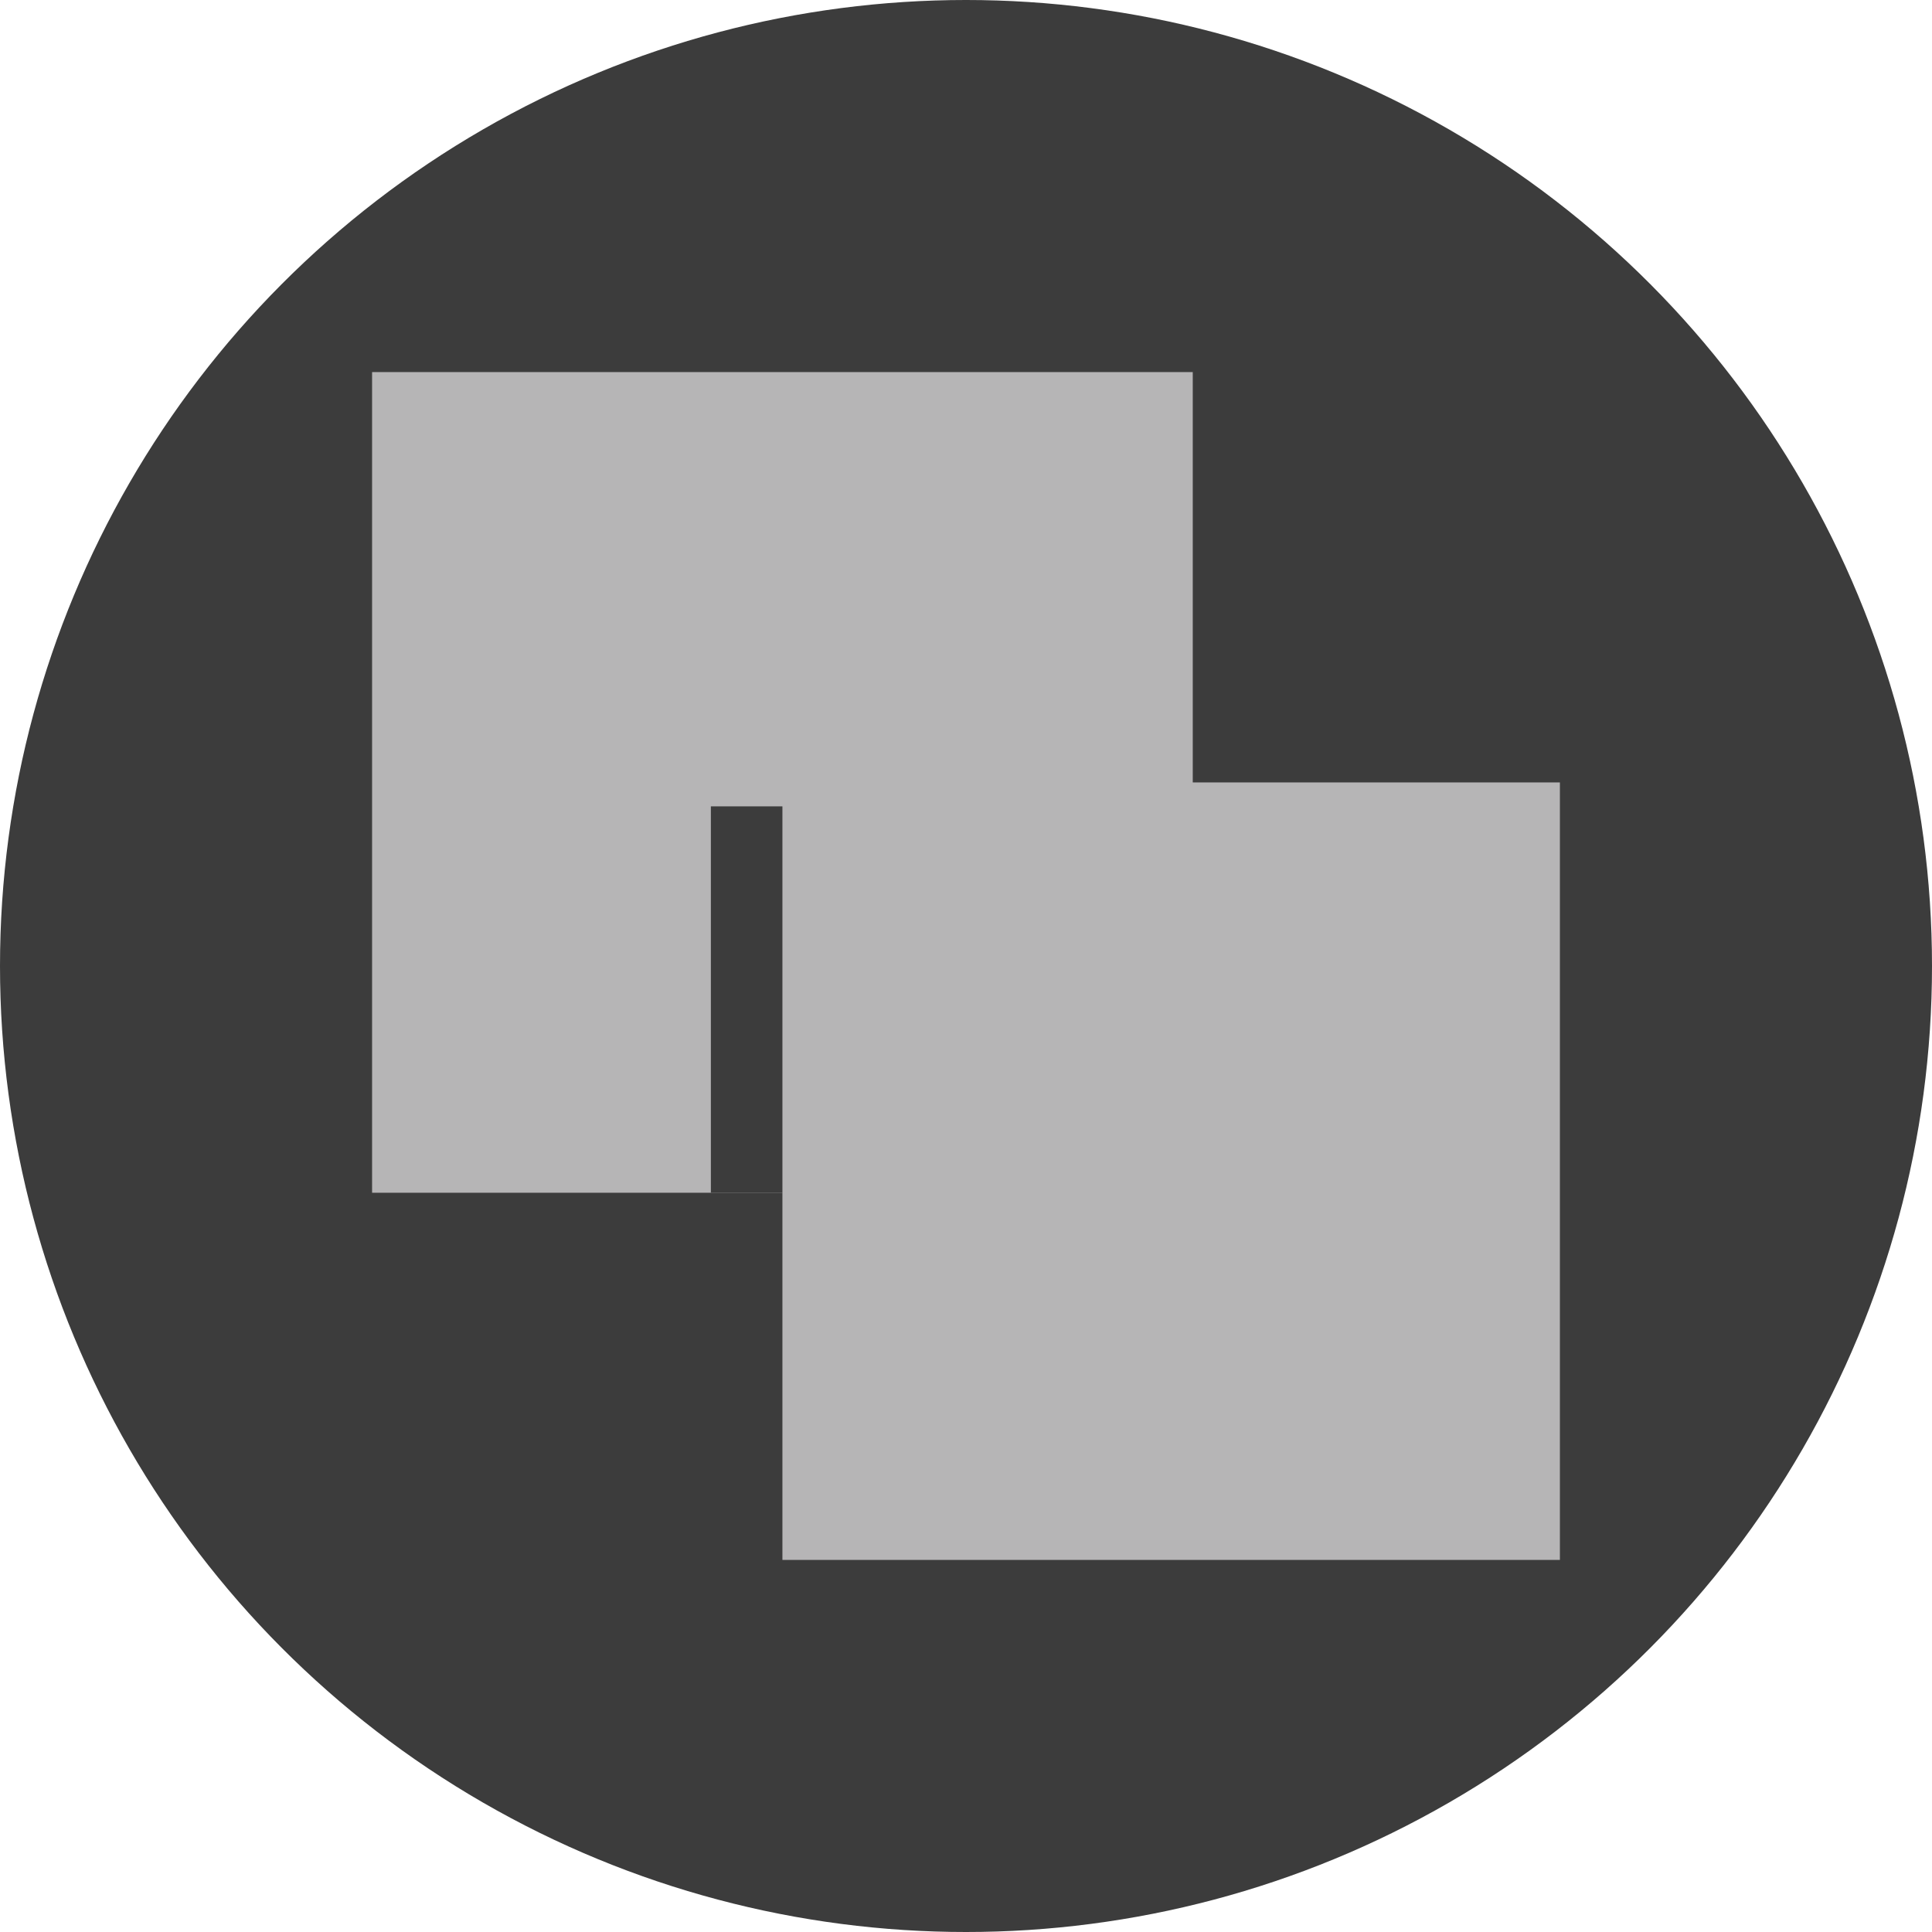 <svg xmlns="http://www.w3.org/2000/svg" width="135" height="135" viewBox="0 0 135 135">
  <g id="Grupo_1101321" data-name="Grupo 1101321" transform="translate(-2048 8894)">
    <circle id="Elipse_11535" data-name="Elipse 11535" cx="67.5" cy="67.5" r="67.5" transform="translate(2048 -8894)" fill="#3c3c3c"/>
    <rect id="Rectángulo_402883" data-name="Rectángulo 402883" width="57.345" height="57.345" transform="translate(2074 -8868)" fill="#b6b5b6"/>
    <rect id="Rectángulo_402884" data-name="Rectángulo 402884" width="54.327" height="54.327" transform="translate(2102.672 -8839.327)" fill="#b6b5b6"/>
    <path id="Línea_613" data-name="Línea 613" d="M2.5,27h-5V0h5Z" transform="translate(2100.172 -8837.655)" fill="#3c3c3c"/>
  </g>
</svg>
